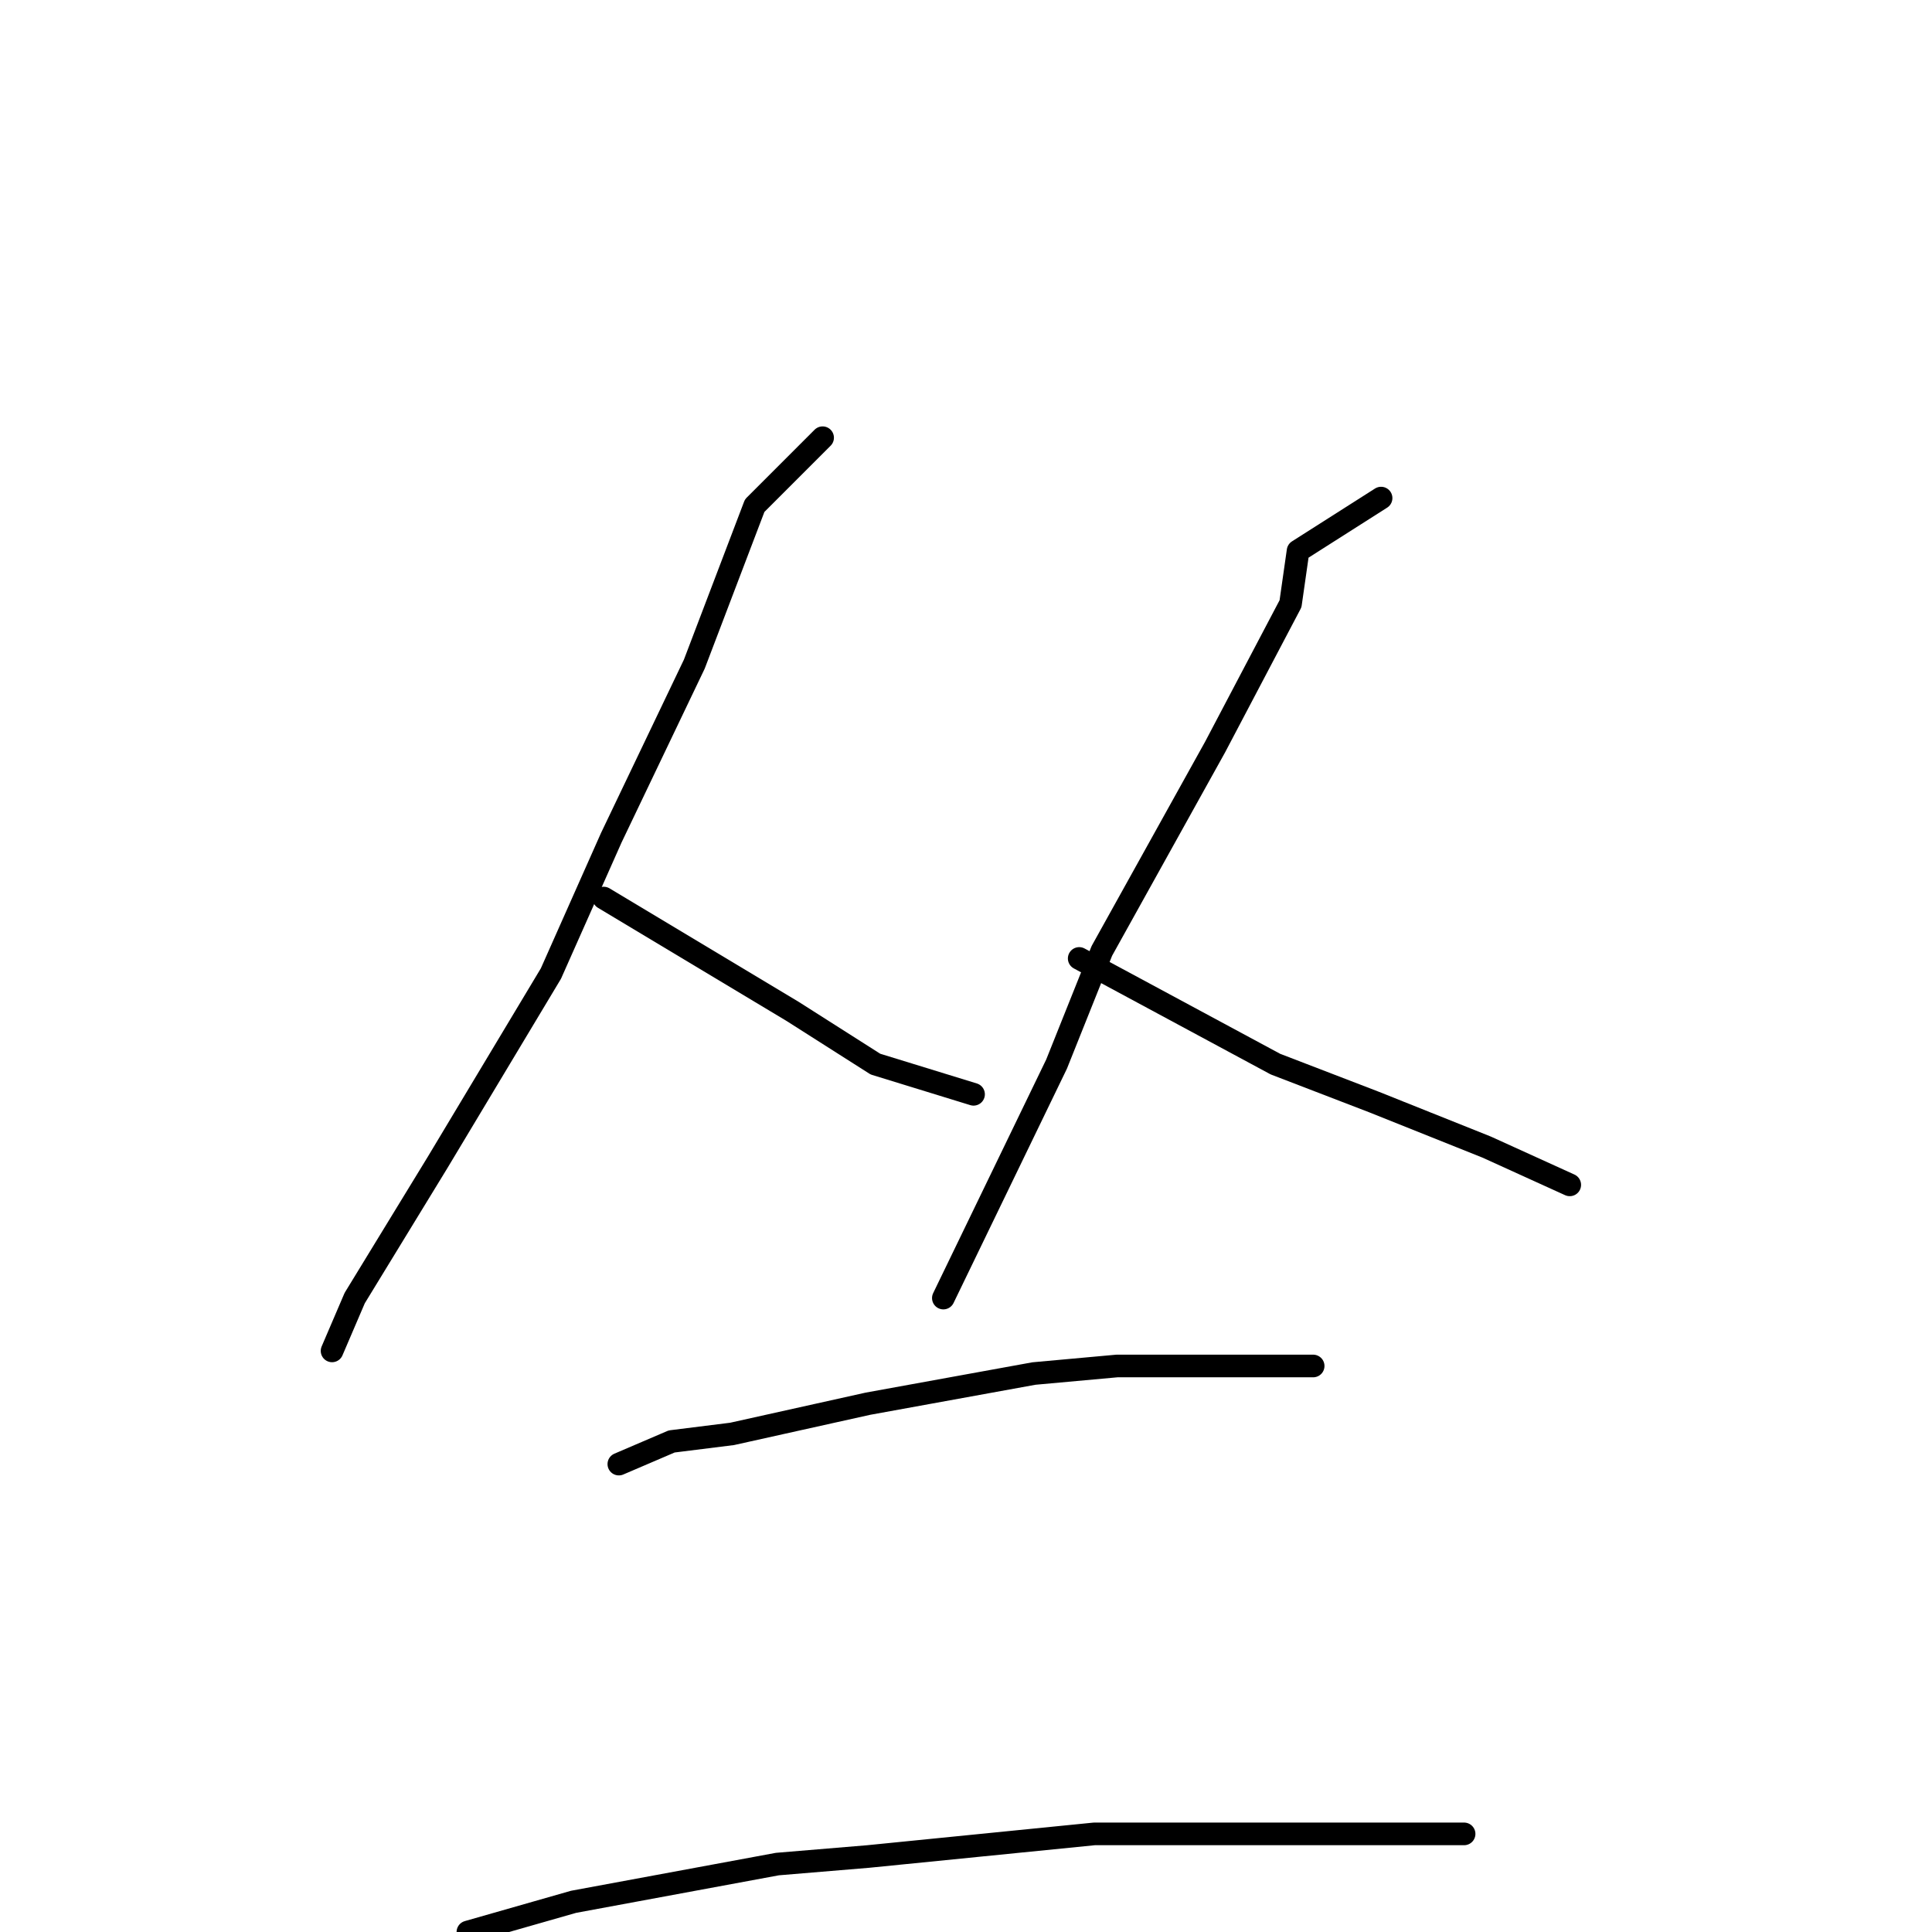 <?xml version="1.0" standalone="no"?>
    <svg width="256" height="256" xmlns="http://www.w3.org/2000/svg" version="1.1">
    <polyline stroke="black" stroke-width="3" stroke-linecap="round" fill="transparent" stroke-linejoin="round" points="109 58 100 67 92 88 81 111 73 129 58 154 47 172 44 179 44 179 " />
        <polyline stroke="black" stroke-width="3" stroke-linecap="round" fill="transparent" stroke-linejoin="round" points="80 119 105 134 116 141 129 145 129 145 " />
        <polyline stroke="black" stroke-width="3" stroke-linecap="round" fill="transparent" stroke-linejoin="round" points="183 66 172 73 171 80 161 99 146 126 140 141 125 172 125 172 " />
        <polyline stroke="black" stroke-width="3" stroke-linecap="round" fill="transparent" stroke-linejoin="round" points="143 127 169 141 182 146 197 152 208 157 208 157 " />
        <polyline stroke="black" stroke-width="3" stroke-linecap="round" fill="transparent" stroke-linejoin="round" points="82 194 89 191 97 190 115 186 137 182 148 181 167 181 174 181 174 181 " />
        <polyline stroke="black" stroke-width="3" stroke-linecap="round" fill="transparent" stroke-linejoin="round" points="62 256 76 252 103 247 115 246 145 243 181 243 194 243 194 243 " />
        </svg>